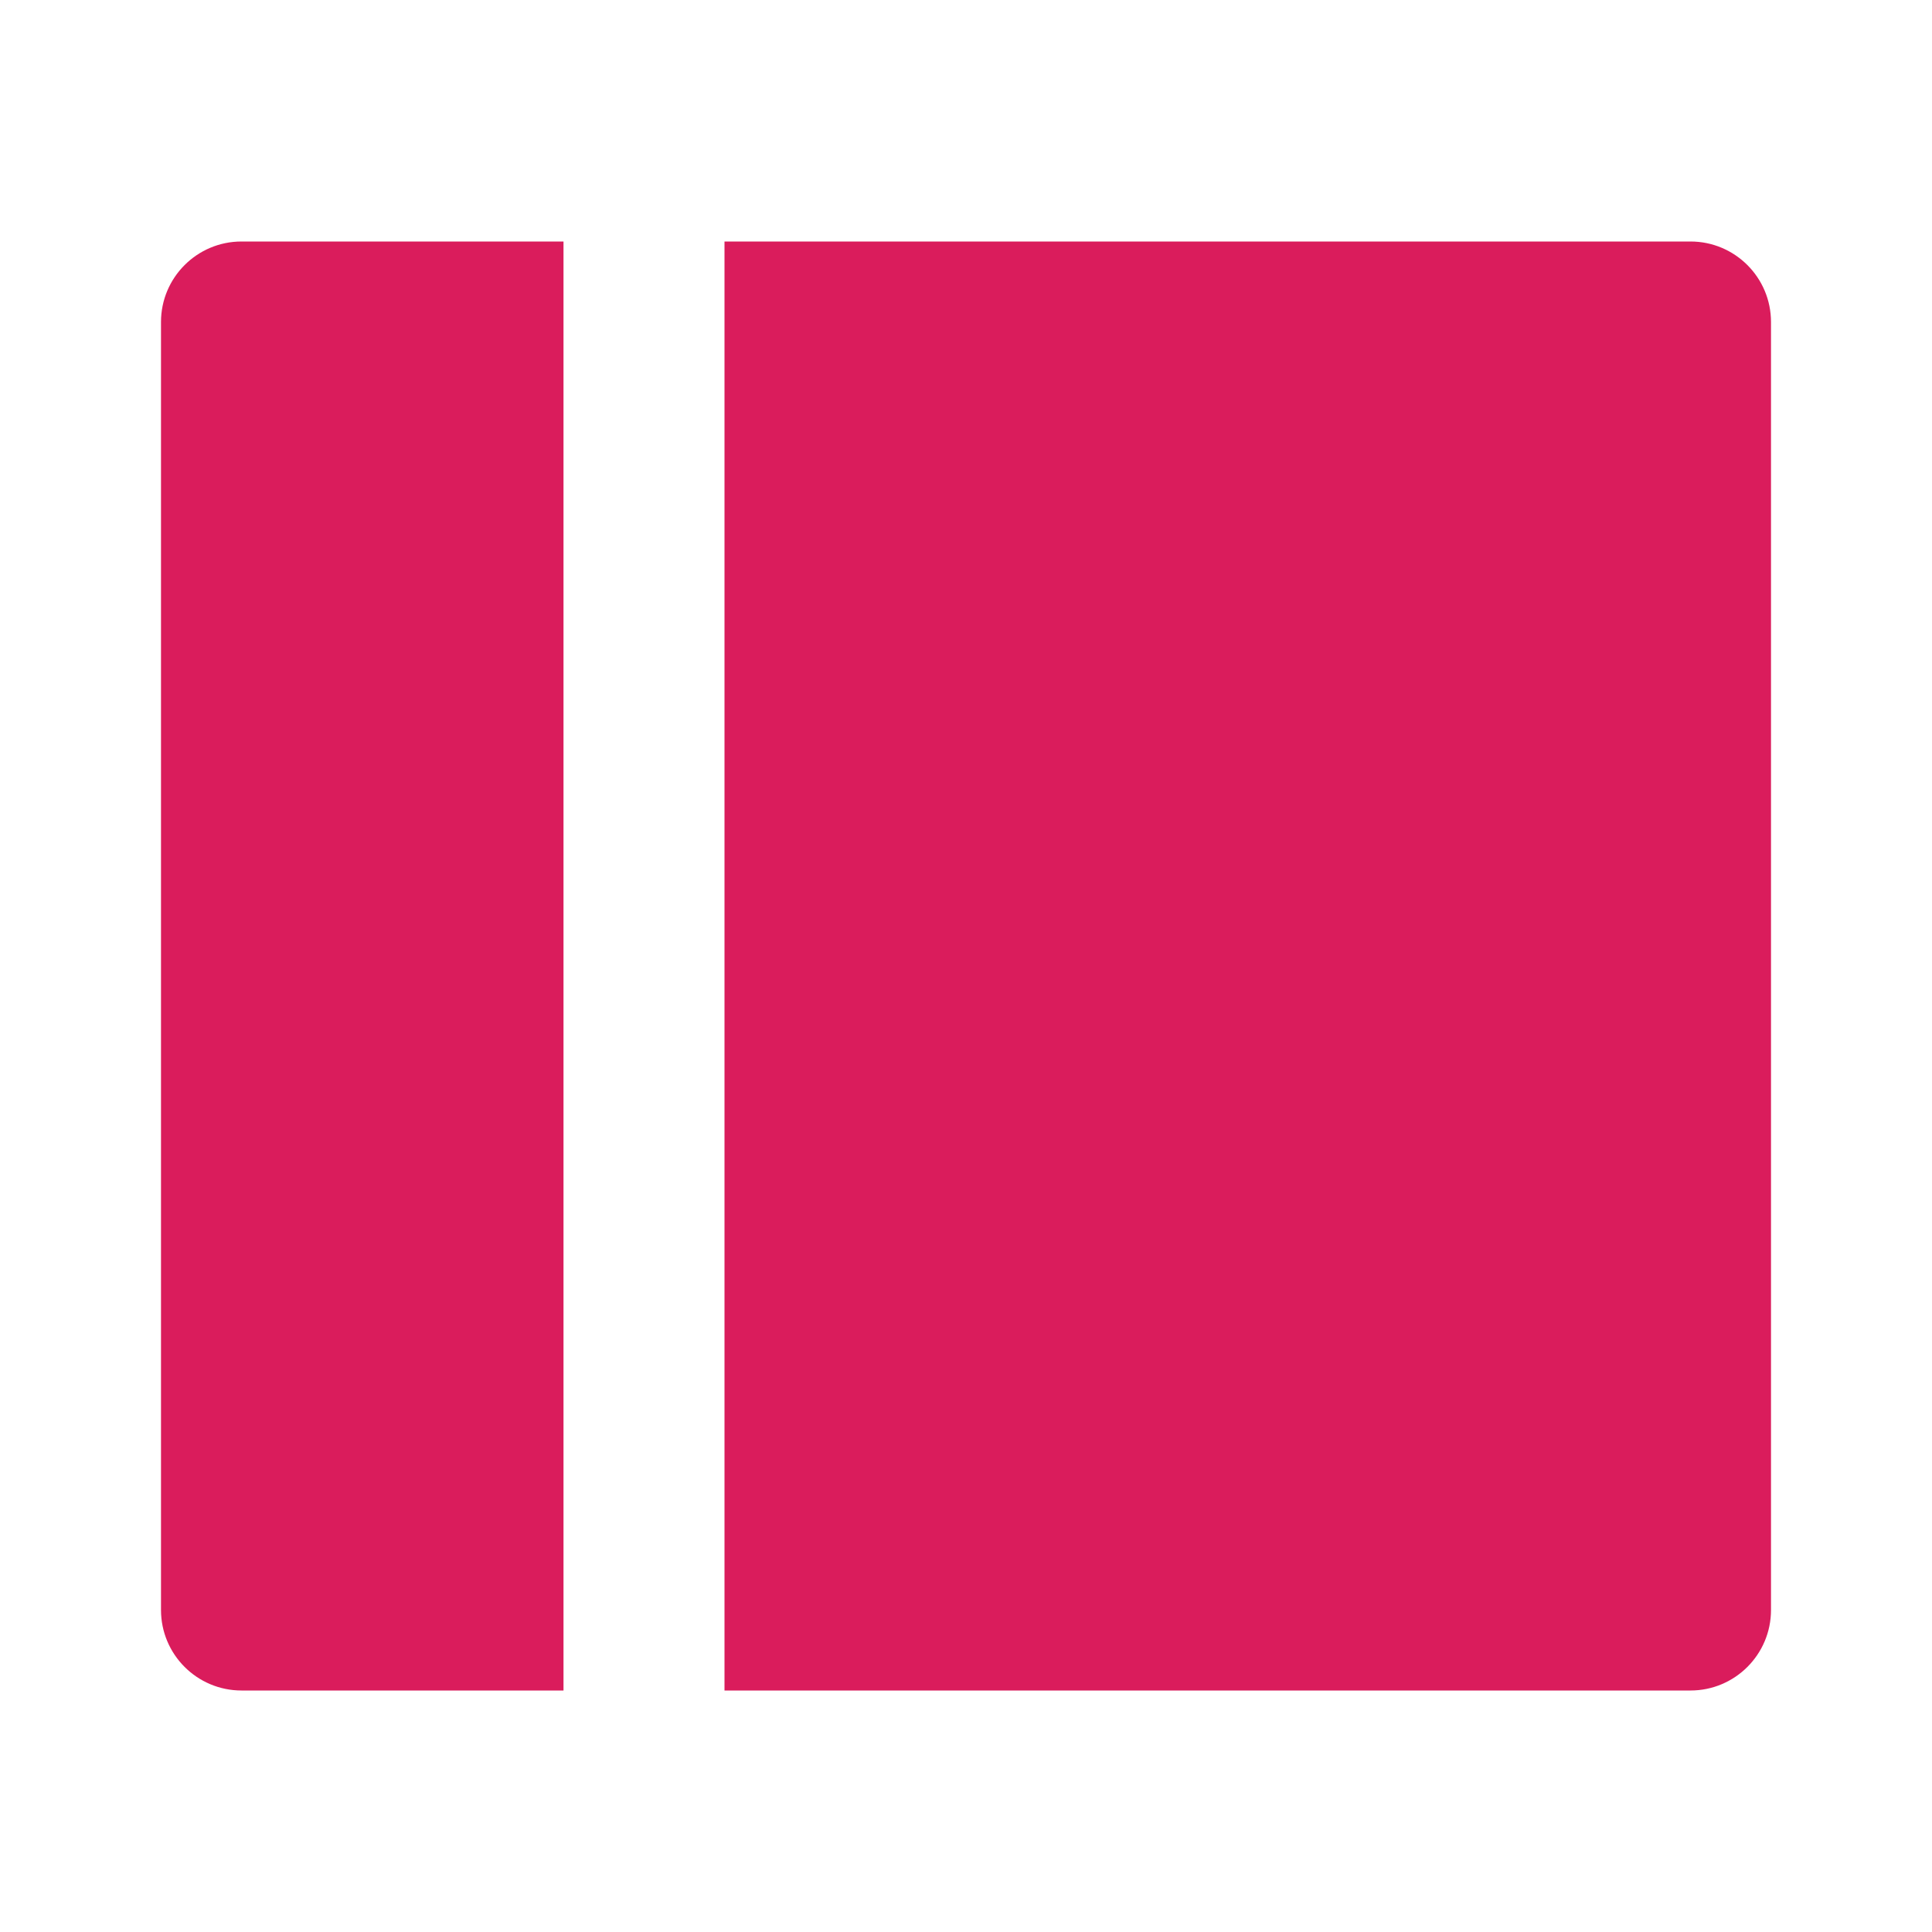 <svg xmlns="http://www.w3.org/2000/svg" viewBox="0 0 24 24" fill="rgba(218,28,92,1)"><path fill="none" d="M0 0h24v24H0z"></path><path d="M21 3C21.552 3 22 3.448 22 4V20C22 20.552 21.552 21 21 21H9V3H21ZM7 21H3C2.448 21 2 20.552 2 20V4C2 3.448 2.448 3 3 3H7V21Z"></path></svg>